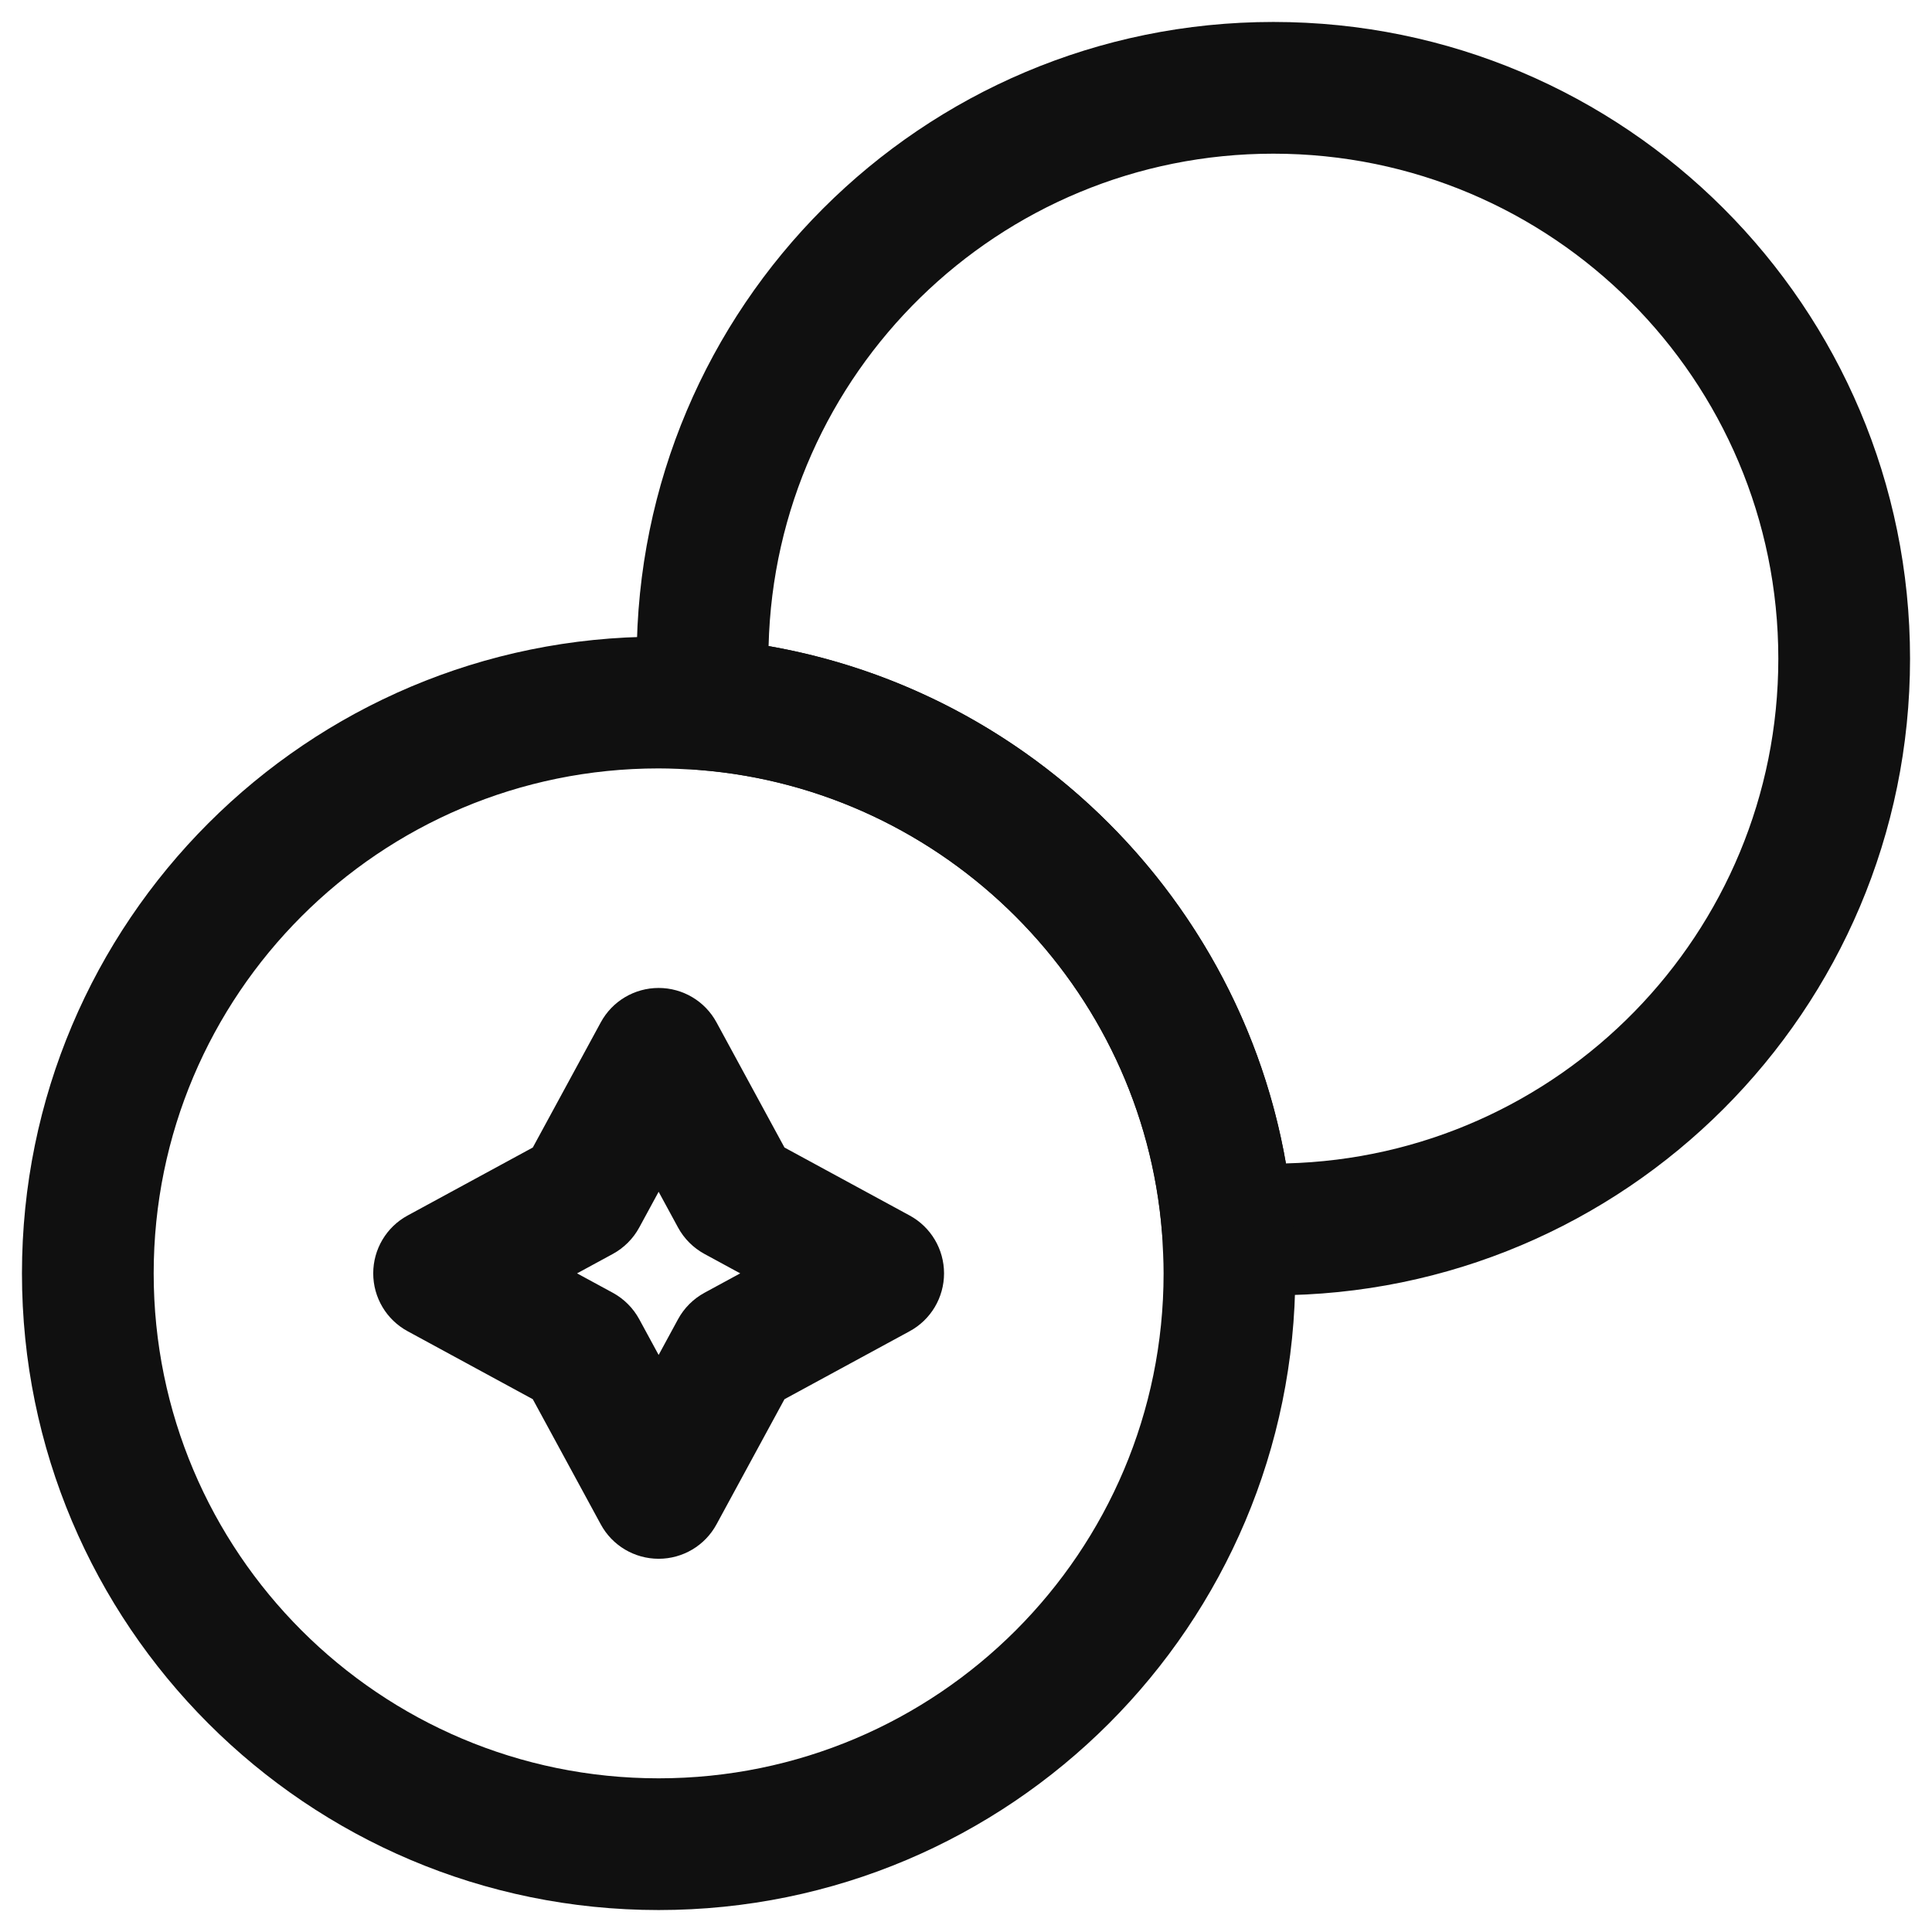 <svg width="22" height="22" viewBox="0 0 22 22" fill="none" xmlns="http://www.w3.org/2000/svg">
<path fill-rule="evenodd" clip-rule="evenodd" d="M8.752 7.357C11.749 7.88 14.12 10.251 14.643 13.248C17.753 13.172 20.25 10.628 20.25 7.5C20.25 4.324 17.676 1.75 14.5 1.75C11.372 1.75 8.828 4.247 8.752 7.357ZM7.25 7.5C7.25 3.496 10.496 0.25 14.5 0.25C18.504 0.25 21.75 3.496 21.75 7.5C21.75 11.504 18.504 14.75 14.5 14.75C14.305 14.75 14.104 14.739 13.936 14.729C13.562 14.707 13.262 14.412 13.232 14.039C13.011 11.237 10.763 8.989 7.961 8.768C7.588 8.738 7.293 8.438 7.271 8.064C7.261 7.896 7.25 7.695 7.25 7.5Z" fill="#101010"/>
<path fill-rule="evenodd" clip-rule="evenodd" d="M7.5 8.75C4.324 8.75 1.75 11.324 1.75 14.5C1.75 17.676 4.324 20.25 7.5 20.25C10.676 20.25 13.25 17.676 13.25 14.5C13.25 14.357 13.242 14.201 13.232 14.032C13.008 11.235 10.765 8.992 7.968 8.768C7.799 8.758 7.643 8.75 7.5 8.75ZM0.25 14.5C0.25 10.496 3.496 7.25 7.5 7.25C7.695 7.25 7.896 7.261 8.064 7.271L8.079 7.272C11.617 7.551 14.449 10.383 14.728 13.921L14.729 13.936C14.739 14.104 14.75 14.305 14.75 14.5C14.75 18.504 11.504 21.75 7.5 21.75C3.496 21.75 0.25 18.504 0.25 14.5Z" fill="#101010"/>
<path fill-rule="evenodd" clip-rule="evenodd" d="M7.5 11.25C7.775 11.25 8.028 11.4 8.159 11.642L8.933 13.067L10.358 13.841C10.6 13.972 10.75 14.225 10.75 14.5C10.75 14.775 10.6 15.028 10.358 15.159L8.933 15.933L8.159 17.358C8.028 17.6 7.775 17.75 7.5 17.75C7.225 17.75 6.972 17.6 6.841 17.358L6.067 15.933L4.642 15.159C4.4 15.028 4.25 14.775 4.25 14.5C4.25 14.225 4.4 13.972 4.642 13.841L6.067 13.067L6.841 11.642C6.972 11.4 7.225 11.25 7.5 11.25ZM7.5 13.571L7.279 13.978C7.21 14.105 7.105 14.21 6.978 14.279L6.571 14.5L6.978 14.721C7.105 14.79 7.21 14.895 7.279 15.022L7.5 15.429L7.721 15.022C7.79 14.895 7.895 14.79 8.022 14.721L8.429 14.5L8.022 14.279C7.895 14.21 7.79 14.105 7.721 13.978L7.5 13.571Z" fill="#101010"/>
</svg>
